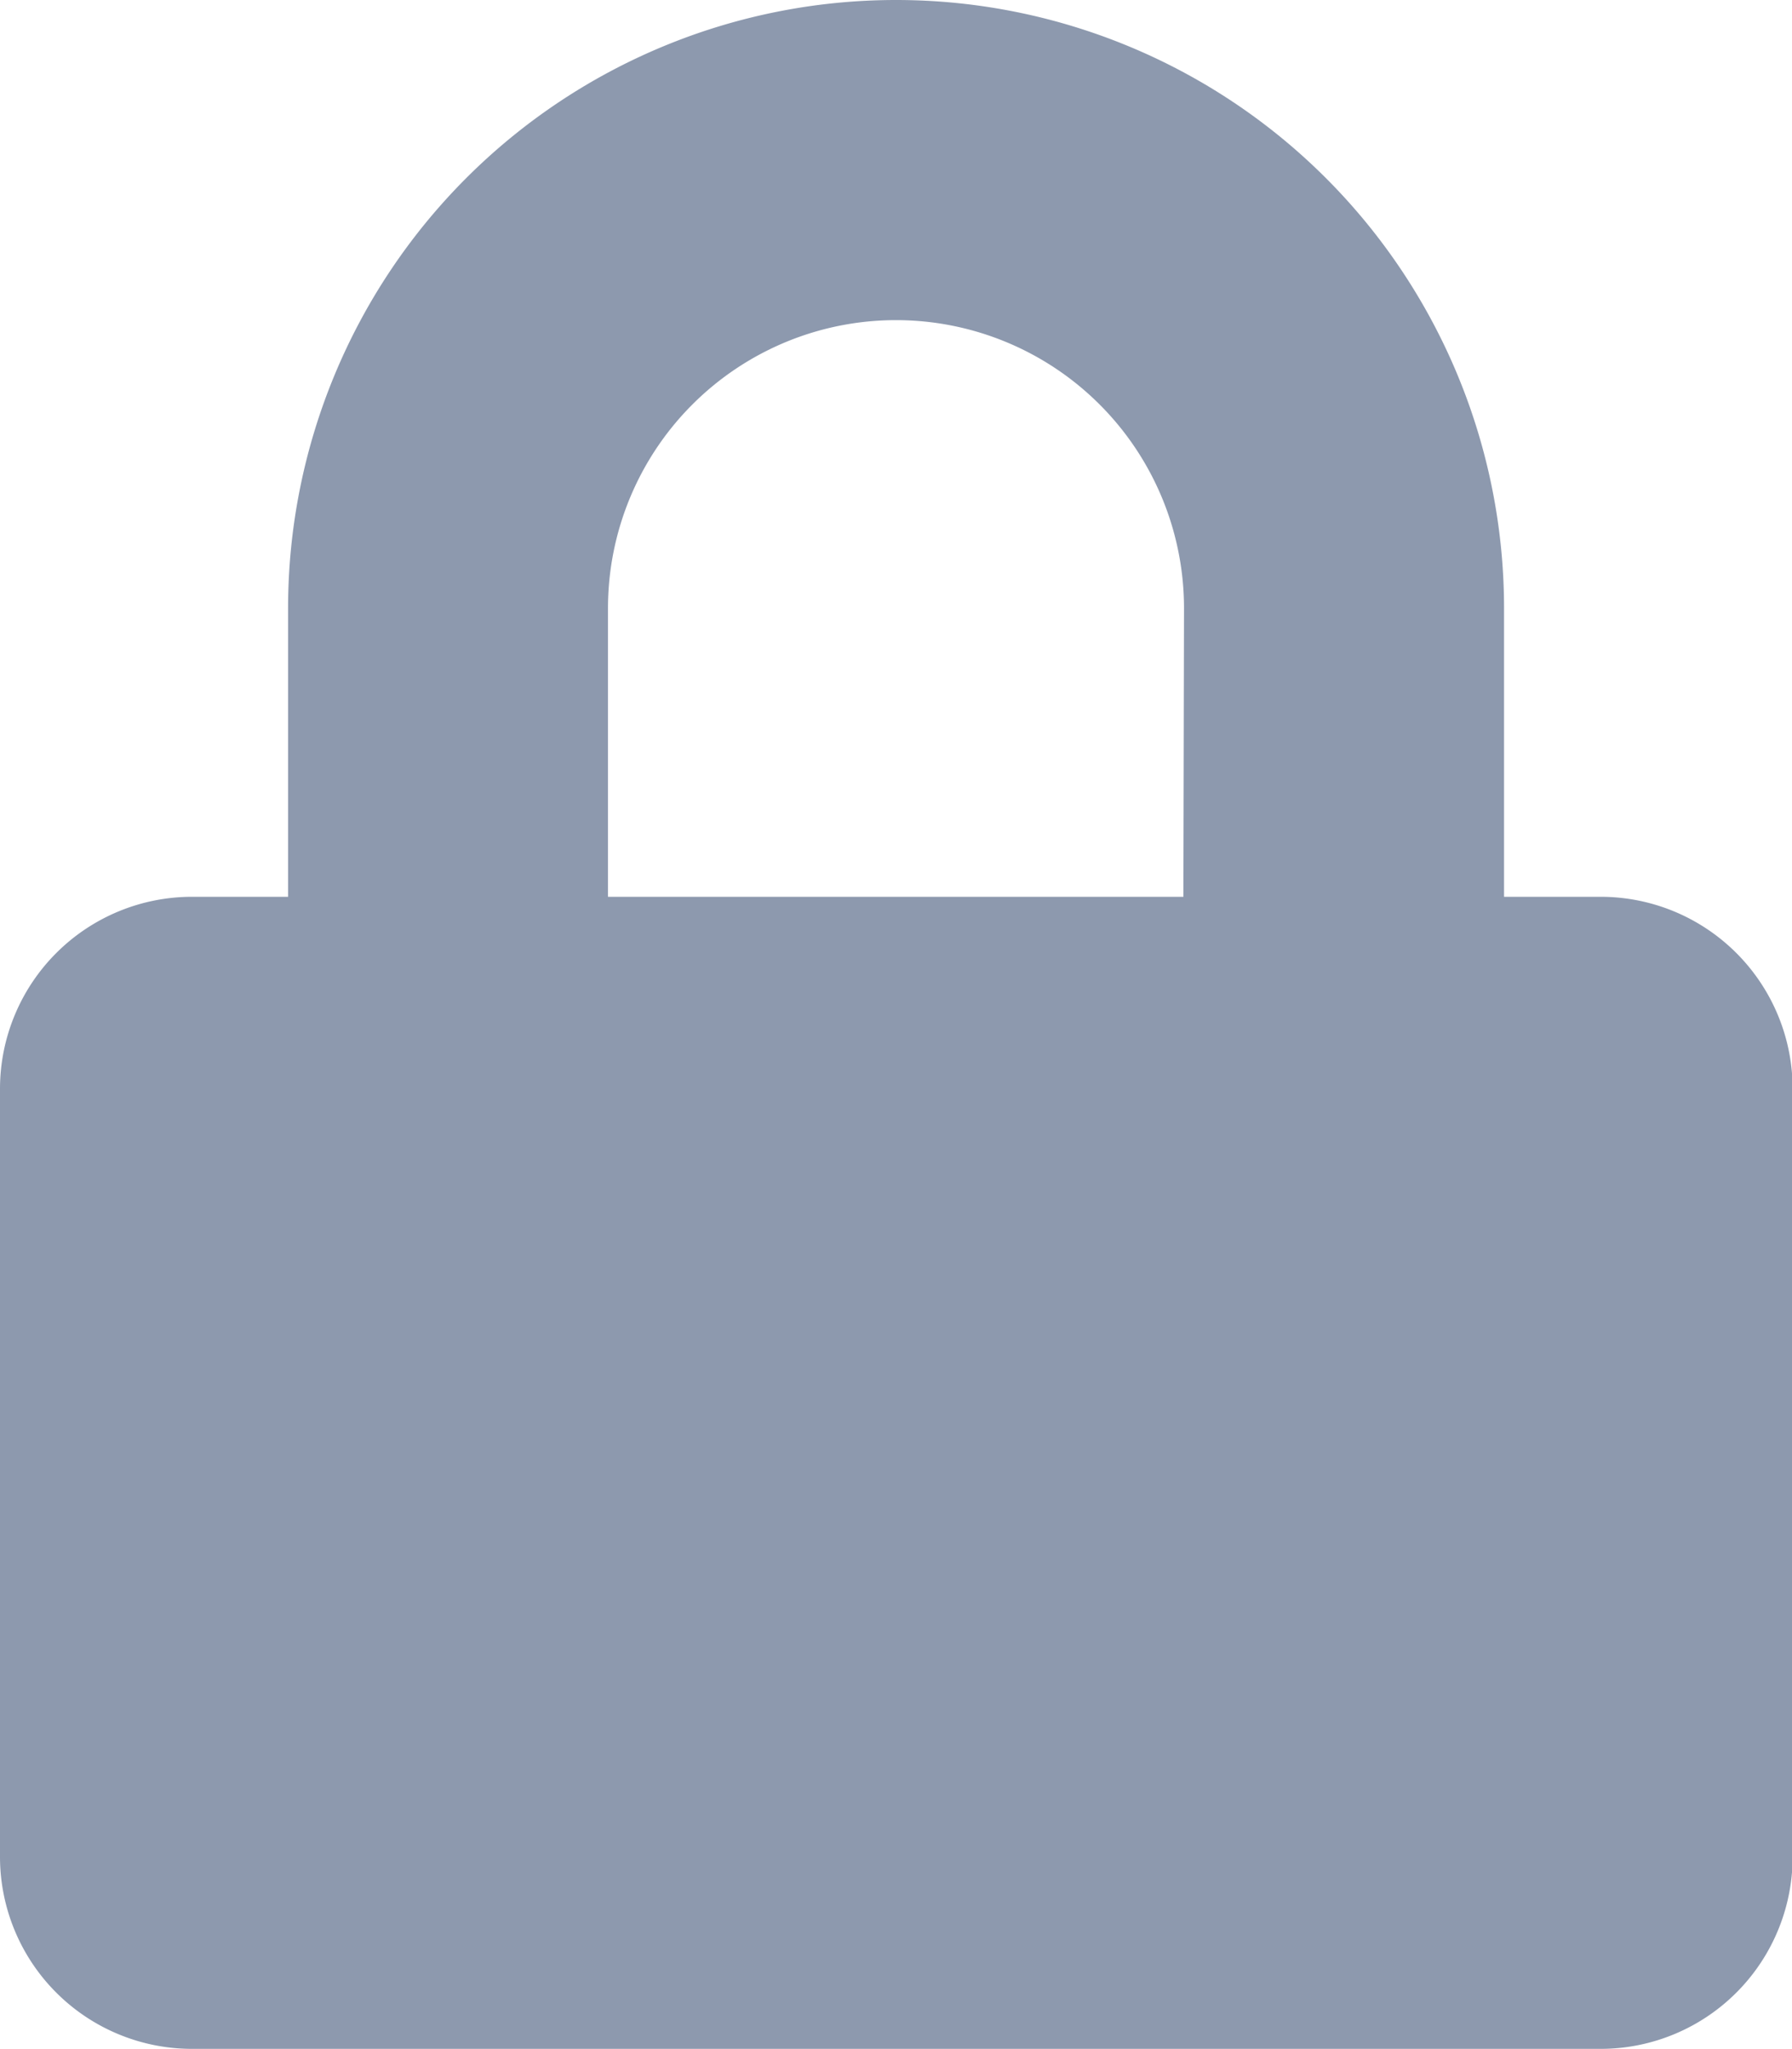 <svg xmlns="http://www.w3.org/2000/svg" width="14.195" height="16.223" viewBox="0 0 14.195 16.223"><defs><style>.a{fill:#8d99ae;}</style></defs><path class="a" d="M12.674,7.1h-.76V4.816a4.816,4.816,0,1,0-9.632,0V7.1h-.76A1.521,1.521,0,0,0,0,8.618V14.7a1.521,1.521,0,0,0,1.521,1.521H12.674A1.521,1.521,0,0,0,14.2,14.7V8.618A1.521,1.521,0,0,0,12.674,7.1Zm-3.3,0H4.816V4.816a2.281,2.281,0,1,1,4.563,0Z"/></svg>